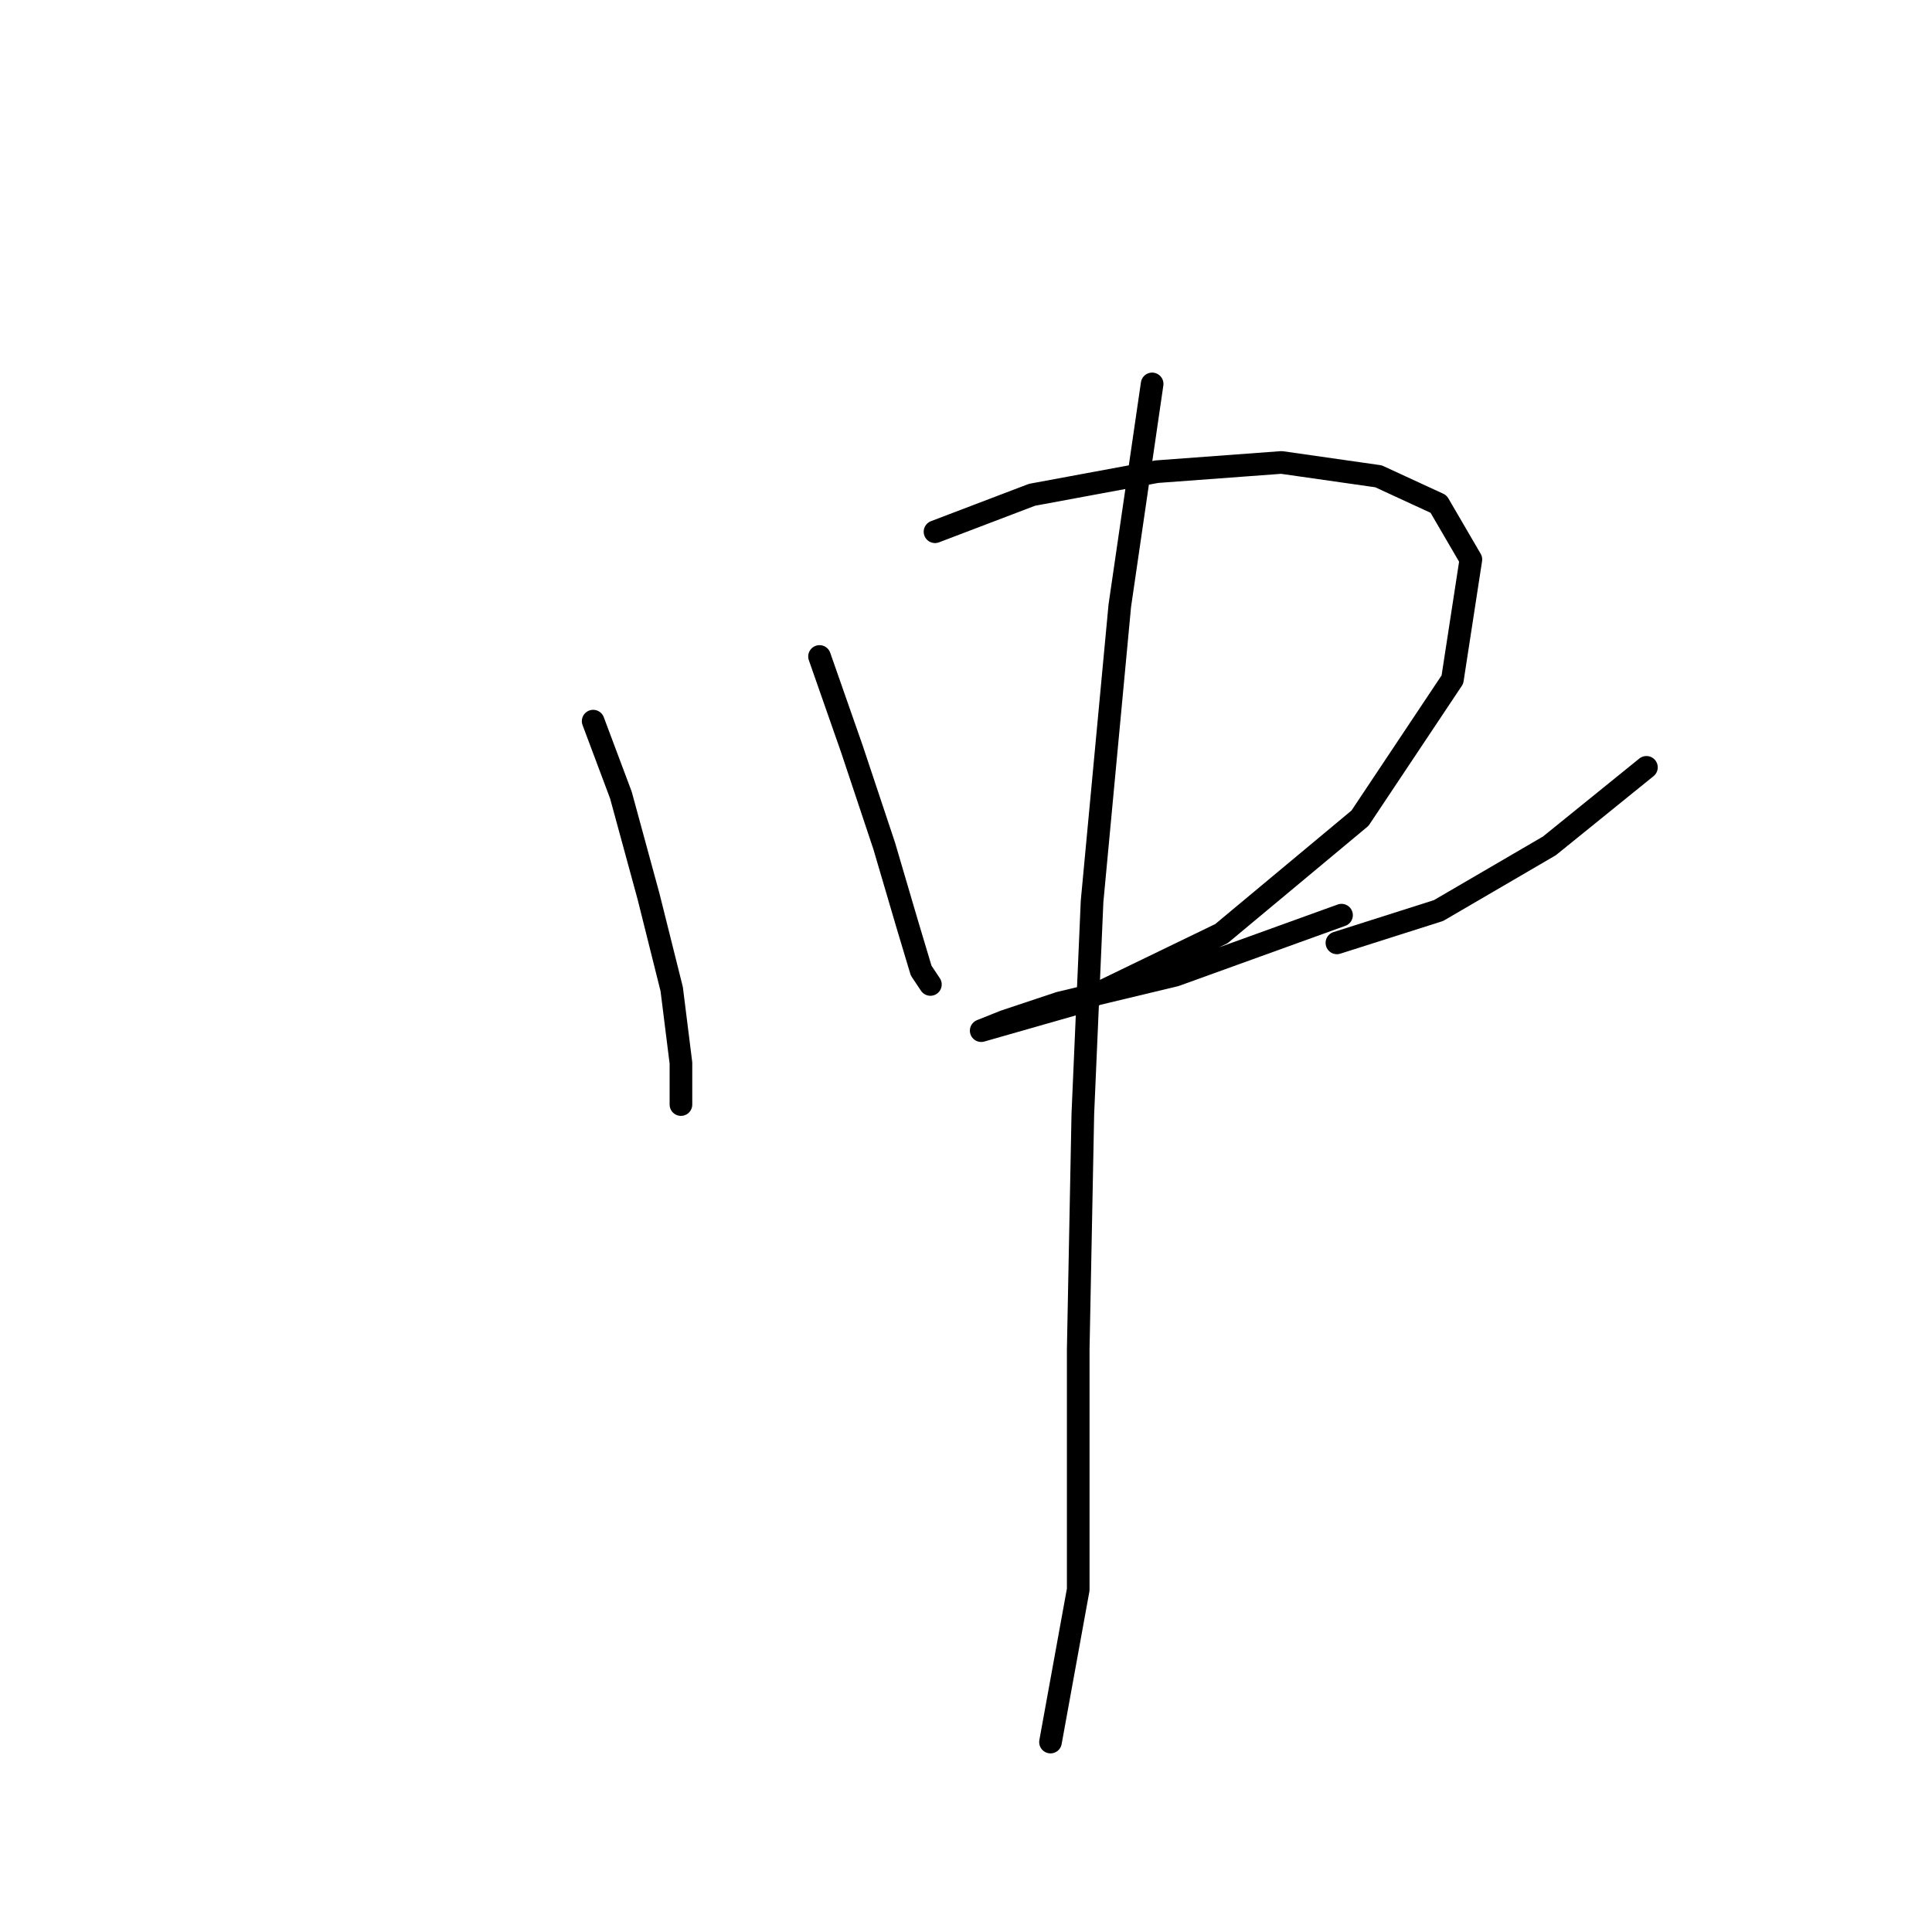 <?xml version="1.0" standalone="no"?>
    <svg width="256" height="256" xmlns="http://www.w3.org/2000/svg" version="1.1">
    <polyline stroke="black" stroke-width="3" stroke-linecap="round" fill="transparent" stroke-linejoin="round" points="78.598 95.555 82.271 105.349 85.943 118.816 89.004 131.058 90.228 140.852 90.228 146.361 90.228 146.361 " />
        <polyline stroke="black" stroke-width="3" stroke-linecap="round" fill="transparent" stroke-linejoin="round" points="108.591 86.986 112.876 99.228 117.161 112.082 120.222 122.488 122.058 128.61 123.282 130.446 123.282 130.446 " />
        <polyline stroke="black" stroke-width="3" stroke-linecap="round" fill="transparent" stroke-linejoin="round" points="123.894 70.459 136.749 65.562 153.276 62.501 169.803 61.277 182.657 63.113 190.615 66.786 194.899 74.131 192.451 90.046 180.209 108.41 161.845 123.713 142.87 132.894 134.3 135.343 130.015 136.567 133.076 135.343 140.421 132.894 155.724 129.222 177.76 121.264 177.76 121.264 " />
        <polyline stroke="black" stroke-width="3" stroke-linecap="round" fill="transparent" stroke-linejoin="round" points="218.16 101.677 205.305 112.082 190.615 120.652 177.148 124.937 177.148 124.937 " />
        <polyline stroke="black" stroke-width="3" stroke-linecap="round" fill="transparent" stroke-linejoin="round" points="152.664 50.871 148.379 80.253 144.706 119.428 143.482 147.585 142.87 178.803 142.87 210.633 139.197 230.832 139.197 230.832 " />
        </svg>